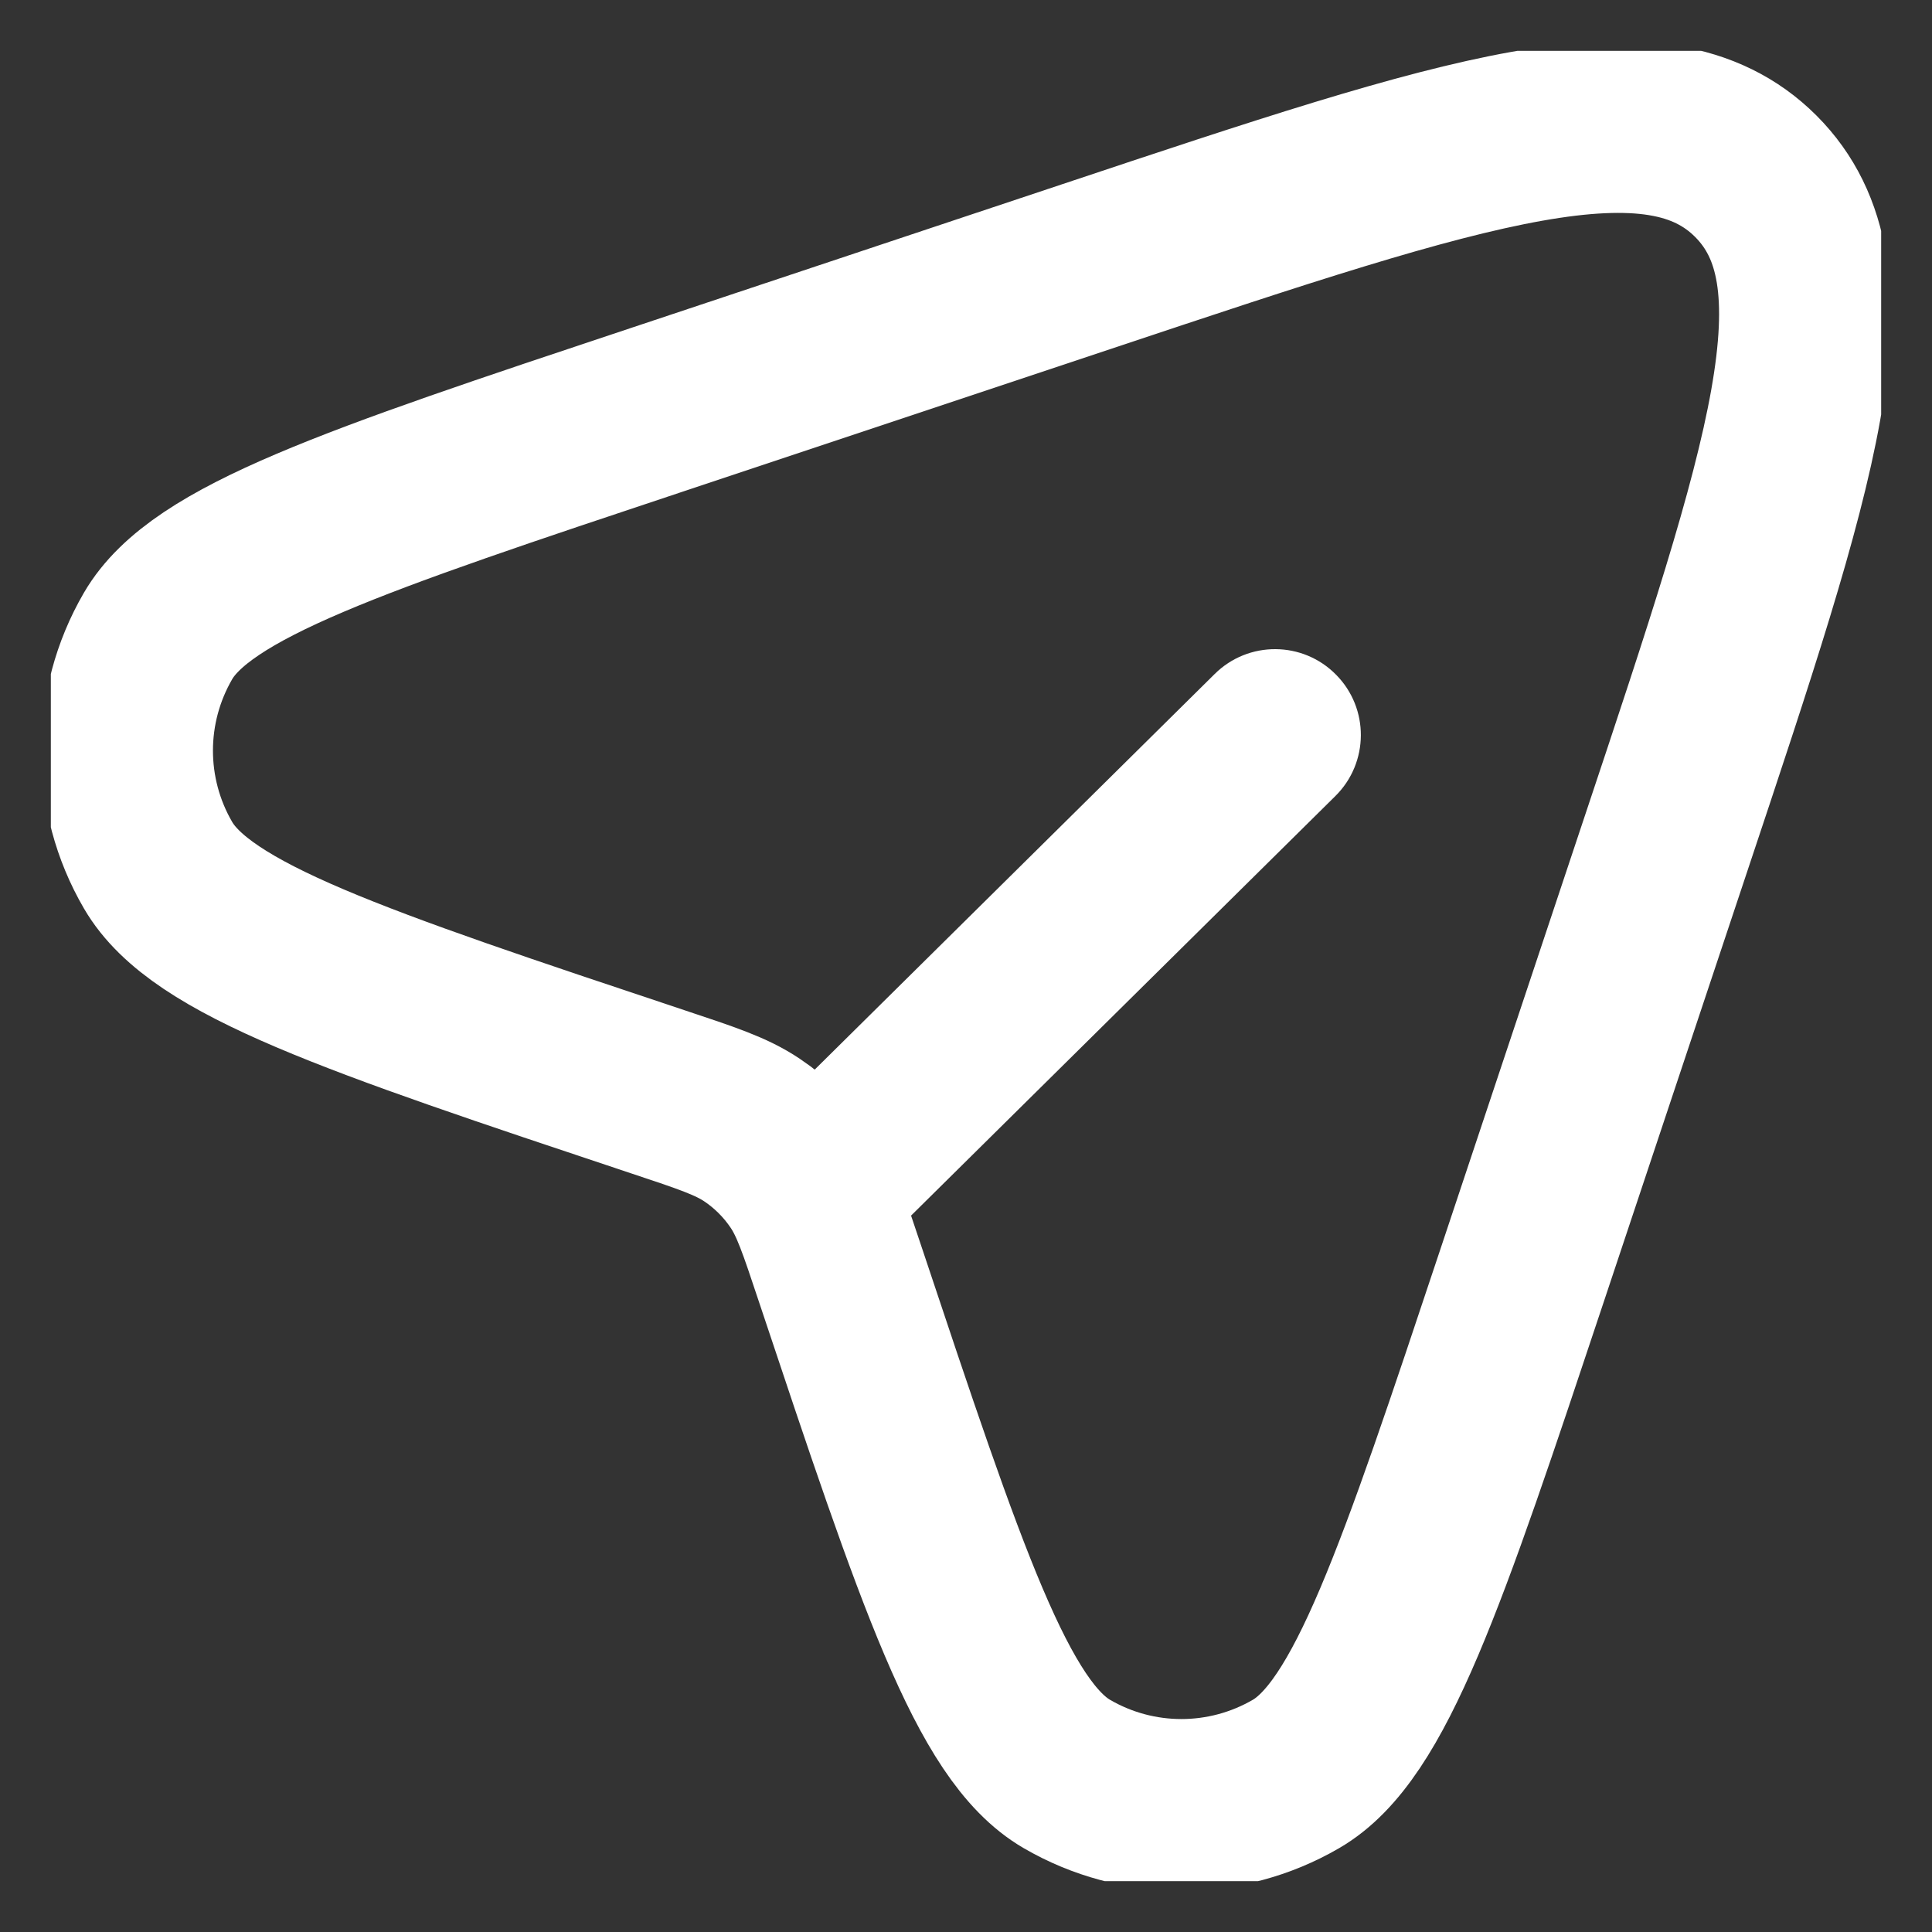<svg width="19" height="19" viewBox="0 0 19 19" fill="none" xmlns="http://www.w3.org/2000/svg">
<rect x="0" y="0" width="19" height="19" fill="#333333" stroke="none"/>
<g id="Cajita" clip-path="url(#clip0_3_12982)">
<path id="Vector" d="M14.974 12.528L16.39 8.28C17.628 4.568 18.246 2.713 17.267 1.733C16.287 0.754 14.431 1.372 10.72 2.61L6.472 4.026C3.477 5.024 1.979 5.523 1.554 6.255C1.149 6.952 1.149 7.812 1.554 8.508C1.979 9.24 3.477 9.739 6.472 10.738C6.953 10.898 7.194 10.978 7.395 11.113C7.589 11.243 7.757 11.411 7.887 11.605C8.022 11.806 8.102 12.047 8.262 12.528C9.261 15.523 9.76 17.021 10.492 17.446C11.188 17.851 12.048 17.851 12.745 17.446C13.477 17.021 13.976 15.523 14.974 12.528Z" stroke="white" stroke-width="1.688"/>
<path id="Vector_2" d="M13.133 7.828C13.464 7.5 13.467 6.966 13.139 6.635C12.812 6.303 12.277 6.3 11.946 6.628L13.133 7.828ZM8.555 12.355L13.133 7.828L11.946 6.628L7.368 11.156L8.555 12.355Z" fill="white"/>
</g>
<defs>
<clipPath id="clip0_3_12982">
<rect width="18" height="18" fill="white" transform="translate(0.5 0.5)"/>
</clipPath>
</defs>
</svg>
